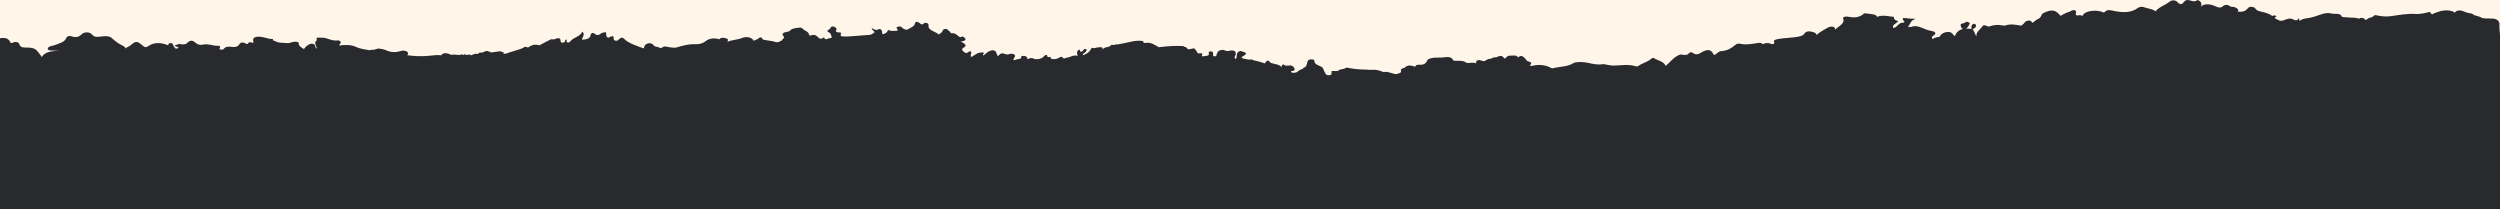 <svg width="2560" height="214" viewBox="0 0 2560 214" fill="none" xmlns="http://www.w3.org/2000/svg">
<path d="M2560 0H0V214H2560V0Z" fill="#FFF6E9"/>
<path d="M2560 213.714V35.594C2559.61 31.694 2559.29 27.754 2559.45 23.854C2559.09 23.024 2558.7 22.204 2558.35 21.374C2555.08 17.984 2549.76 19.284 2545.3 18.854C2543.3 18.654 2541.4 18.774 2540.06 17.514C2537.43 16.214 2533.72 16.294 2531.75 14.204C2531.32 13.964 2530.81 13.774 2530.26 13.654C2527.26 13.494 2524.66 12.474 2522.22 11.444C2519.74 10.384 2517.53 10.384 2515.17 11.444C2514.46 11.874 2514.06 12.424 2513.87 13.024C2510.71 10.504 2504.45 9.794 2498.22 11.644C2496.06 12.274 2494.01 13.144 2491.88 13.854C2491.61 14.054 2491.45 14.324 2491.17 14.564C2489.56 14.324 2488.53 13.654 2488.61 12.284H2487.39C2483.49 13.544 2479.31 14.094 2475.02 14.374C2465.72 13.544 2456.9 15.354 2447.95 16.584C2442.6 17.294 2437.43 16.624 2432.35 15.404C2430.34 15.914 2429.83 17.924 2427.27 17.924C2426.76 18.044 2426.29 18.244 2425.81 18.434C2424.79 19.144 2423.37 19.694 2422.82 20.644C2421.75 19.734 2420.81 18.754 2419.12 18.324C2418.29 18.204 2417.46 18.244 2416.71 18.524C2416.12 18.844 2415.81 19.234 2415.45 19.624C2415.45 19.384 2415.53 19.154 2415.61 18.954C2411.35 17.774 2406.78 18.204 2402.41 17.694C2400.83 17.534 2398.43 17.774 2398 16.864C2396.07 12.884 2391.3 14.694 2387.75 13.874C2383.18 12.814 2380.35 13.554 2376.29 14.894C2371.76 16.394 2367.11 18.244 2361.99 18.754C2358.88 19.074 2356.55 20.014 2354.46 21.474C2354.19 20.644 2354.82 19.584 2353.99 18.524C2352.65 20.774 2351.31 21.594 2348.12 19.824C2344.93 18.054 2341.31 19.704 2338.19 20.844C2334.61 22.184 2332.6 20.134 2330.31 19.154C2328.19 18.244 2330.51 17.344 2331.26 16.514C2329.76 15.724 2328.23 15.534 2326.73 16.394C2324.56 14.424 2321.41 13.484 2318.18 12.574C2314.91 11.664 2311.28 11.554 2309.35 8.594C2308.13 6.704 2303.44 6.274 2301.83 8.394C2299.35 11.664 2295.96 12.454 2291.23 11.824C2293.24 9.734 2290.84 8.554 2288.39 7.374C2286.86 6.744 2284.73 7.374 2283.39 6.274C2280.91 4.304 2278.15 4.814 2276.18 6.434C2273.94 8.284 2272.16 7.934 2269.6 6.824C2267.08 5.724 2264.44 4.614 2261.37 4.464C2258.3 4.304 2255.54 4.704 2253.61 7.064C2254.63 4.664 2254.59 2.654 2252.31 0.964C2251.6 0.454 2250.1 -0.176 2249.79 0.134C2246.04 3.754 2241.16 -2.106 2237.45 0.884C2237.18 1.084 2236.86 1.274 2236.71 1.514C2234.7 4.424 2232.84 5.534 2229.54 1.984C2227.64 -0.066 2223.9 -0.146 2221.69 1.664C2217.32 5.284 2210.66 7.174 2207.28 11.594C2204.01 8.874 2199 8.834 2195.06 7.264C2193.13 6.474 2190.45 7.144 2188.96 8.244C2182.1 13.364 2173.75 12.854 2165.28 11.314C2161.57 10.644 2158.23 9.104 2155.27 12.264C2154.17 13.444 2152.83 12.184 2151.65 11.834C2145.78 10.144 2137.94 11.044 2134.35 13.764C2133.48 14.434 2132.97 15.144 2132.78 15.974C2132.7 15.974 2132.62 15.974 2132.54 16.014C2132.34 16.054 2132.22 16.134 2132.03 16.174C2131.12 15.544 2129.86 15.424 2128.24 15.704C2126.75 15.984 2125.45 15.824 2125.53 14.404C2126.08 12.824 2126.63 11.294 2124.03 10.304C2121.19 10.304 2119.73 12.274 2117.13 12.664C2114.46 13.534 2112.45 15.104 2109.96 16.204C2104.61 9.624 2100.43 9.154 2091.25 14.034C2090.15 16.084 2089.75 18.404 2086.56 19.584C2085.5 20.134 2084.55 20.804 2083.73 21.554C2082.98 22.224 2082.31 22.934 2081.16 23.244C2080.18 22.734 2080.3 21.744 2079.27 21.274C2075.96 20.604 2073.84 21.864 2072.69 23.714C2071.95 24.854 2070.69 25.484 2069.58 26.274C2064.42 25.364 2059.26 24.224 2054.02 25.954C2052.44 26.464 2050.99 26.234 2049.41 25.874C2046.02 25.164 2042.67 25.634 2039.4 26.304C2038.46 26.504 2037.67 27.214 2036.72 27.174C2034.44 27.094 2031.6 24.454 2030.07 26.824C2028.02 30.014 2023.29 32.414 2023.84 37.224C2021.99 34.624 2022.07 32.344 2020.34 30.524C2020.22 30.364 2020.02 30.284 2019.86 30.134C2022.31 28.674 2024.27 27.534 2023.13 25.334C2022.78 24.624 2021.64 24.114 2020.77 24.504C2018.01 25.764 2018.92 27.694 2018.84 29.624C2016.67 29.344 2014.74 29.234 2013.01 29.344C2015.25 28.364 2015.92 26.074 2016.91 24.384C2017.54 23.284 2015.45 22.334 2012.85 22.294C2012.65 24.504 2007.14 23.314 2007.69 25.804C2007.96 27.024 2008.24 29.234 2010.25 29.664C2005.99 30.534 2003.28 32.934 2001.74 37.184C1999.61 35.174 1998.55 32.344 1994.25 32.694C1990.63 33.014 1988.07 34.544 1986.57 36.834C1986.45 37.074 1986.57 37.264 1986.49 37.504C1983.89 38.174 1981.02 38.294 1979.17 40.024C1977.35 38.334 1978.5 37.264 1979.8 36.444C1984.01 33.844 1980.7 32.114 1977.86 31.674C1973.96 31.084 1971.01 29.624 1967.74 28.364C1964.63 27.184 1961.32 26.004 1957.58 27.414C1956 28.004 1953.28 27.214 1953.75 26.904C1956.67 24.974 1955.92 21.584 1959.82 20.094C1960.45 19.854 1960.96 19.584 1961.52 19.304C1959.35 19.184 1957.26 19.144 1955.05 18.984C1953.04 18.824 1951.07 18.554 1949.1 18.314C1948.12 19.184 1947.84 20.244 1949.89 21.584C1950.25 21.824 1949.81 22.564 1949.74 23.124C1943.79 22.734 1943.47 27.694 1938.86 28.754C1937.4 26.314 1939.73 25.054 1941.58 23.634C1942.45 22.964 1944.34 21.624 1943.31 21.394C1939.53 20.524 1939.26 18.954 1939.45 17.294C1936.3 16.904 1933.15 16.504 1929.96 16.074C1929.21 16.194 1928.38 16.234 1927.52 16.194C1925.47 16.114 1923.73 16.544 1922.28 17.334C1920.94 14.304 1916.76 14.734 1913.53 14.024C1912.19 13.864 1910.85 13.744 1909.55 13.634C1909.2 13.754 1908.76 13.754 1908.49 14.024C1904.39 17.924 1898.95 18.394 1892.73 17.134C1890.52 16.704 1888.35 16.744 1887.13 18.434C1889.97 24.064 1882.8 26.584 1879.21 30.364C1878.82 29.494 1879.17 28.514 1878.23 27.844C1875.2 26.384 1872.2 27.924 1870.59 28.864C1866.92 31.074 1862.82 33.114 1860.11 35.954C1860.26 34.614 1859.12 33.554 1856.21 32.724C1851.95 31.544 1849.31 31.854 1847.18 35.084C1843.87 40.124 1813.93 37.684 1816.61 42.804C1817.01 43.514 1817.24 44.104 1816.49 44.694C1815.51 45.444 1814.33 45.284 1813.26 44.814C1810.11 43.474 1807.35 44.104 1804.71 45.324C1804.32 43.784 1802.27 43.674 1800.26 43.984C1794.04 44.964 1787.93 46.194 1781.47 44.734C1779.62 44.344 1778 45.124 1776.78 46.154C1773 49.304 1768.9 51.944 1762.48 52.334C1759.17 52.534 1758.19 55.524 1755.07 56.314C1752.04 50.364 1748.93 49.814 1741.87 53.914C1739.24 55.414 1736.63 56.634 1733.64 54.234C1732.26 53.174 1730.37 53.404 1729.54 54.434C1727.38 57.154 1724.26 56.204 1721.23 55.774C1720.64 55.814 1720.13 55.974 1719.65 56.164C1713.15 58.844 1710.44 63.844 1705.55 67.464C1703.94 62.734 1697.2 61.954 1693.14 59.274C1692.23 59.274 1691.49 59.594 1690.93 60.104C1687.47 63.494 1681.32 64.634 1677.46 67.704C1676.95 68.134 1675.41 68.054 1674.58 67.784C1667.45 65.504 1660.13 66.994 1652.88 67.154C1648.98 67.234 1645.63 66.174 1642 65.614C1636.29 66.754 1630.89 65.414 1625.61 64.234C1620.89 63.174 1613.44 63.174 1610.96 64.744C1605.01 68.564 1597.13 68.014 1590.39 69.864C1589.84 70.024 1589.13 70.024 1588.66 69.744C1582.75 66.394 1576.21 65.724 1569.04 67.384C1568.57 67.504 1567.9 67.264 1567.27 67.264C1566.87 67.264 1566.52 67.424 1566.16 67.504H1566.24C1567.66 65.694 1569.55 63.924 1565.3 62.974C1562.66 62.384 1562.77 60.654 1561.47 59.544C1559.54 57.934 1557.85 55.964 1554.74 58.634C1554.58 58.754 1554.42 58.794 1554.3 58.554C1552.89 55.954 1549.66 57.174 1547.13 56.904C1546.58 56.904 1546.03 56.904 1545.48 56.984C1543.12 57.374 1542.41 58.914 1541.15 60.094C1539.29 59.184 1539.06 56.904 1535.91 57.294C1534.57 57.614 1533.38 58.124 1532.16 58.634C1531.06 58.714 1529.96 58.794 1528.81 58.914C1527.59 60.644 1524.36 59.784 1522.83 61.084C1522.08 61.514 1521.21 61.874 1520.58 62.344C1520.07 62.584 1519.48 62.694 1518.81 62.584C1517.03 62.194 1515.5 61.284 1513.49 61.634C1512.9 61.794 1512.39 62.064 1512.03 62.424C1511.28 63.404 1511.4 64.194 1511.87 64.944C1510.42 64.314 1508.76 64.274 1507.11 64.234C1504.78 64.274 1502.73 65.214 1500.25 63.484C1498.52 62.264 1494.81 62.144 1491.78 62.264C1490.44 62.344 1488.39 62.424 1488 61.554C1485.91 57.064 1480.63 58.644 1476.65 58.874C1471.69 59.194 1466.21 58.364 1461.92 61.084C1460.7 64.234 1458.92 66.714 1453.09 66.244C1450.65 66.044 1449.63 67.154 1448.92 68.414C1448.48 68.174 1448.09 67.864 1447.54 67.744C1445.76 67.504 1444.07 66.764 1442.14 67.194C1441.27 67.394 1440.49 67.704 1439.82 68.104C1439.11 68.534 1438.55 69.014 1438.04 69.524C1435.92 69.914 1433.98 70.504 1434.65 73.184C1435.05 74.794 1431.74 75.274 1429.93 75.824C1428 76.454 1421.81 72.944 1417.95 73.654C1416.41 73.934 1415.35 73.374 1414.13 72.864C1408.02 70.384 1402.39 72.114 1399.95 71.254H1397.54C1391.24 71.174 1385.01 70.424 1378.95 69.204C1377.96 69.714 1376.98 70.184 1375.76 70.544C1373.86 70.824 1372.01 71.134 1370.55 72.124C1369.89 72.754 1369.85 72.954 1366.73 72.714C1362.83 72.434 1363.19 73.224 1363.54 74.994C1363.78 76.174 1362.79 76.804 1361.22 77.004C1359.72 77.204 1358.26 76.924 1357.67 75.944C1356.53 74.054 1355.54 72.084 1354.8 70.074C1353.69 67.194 1346.25 66.964 1346.09 63.104C1346.05 61.884 1345.62 60.824 1343.61 60.784C1341.68 60.784 1339.75 60.864 1339.04 62.674C1338.25 64.764 1338.29 67.004 1336.52 68.854C1335.14 69.014 1334.35 69.564 1334.11 70.504C1331.55 71.134 1329.7 72.394 1328.12 73.854C1326.11 74.484 1324.11 75.154 1322.1 73.854C1320.95 71.804 1327.06 73.614 1325.52 70.114C1323.51 65.504 1319.57 67.514 1316.11 67.204C1315.4 66.574 1314.77 65.624 1313.39 66.224C1312.09 66.814 1312.64 67.954 1312.48 68.864C1310.32 66.184 1306.42 65.674 1302.71 64.884V64.644C1302.71 64.644 1302.4 64.524 1302.24 64.524C1302.04 64.524 1301.89 64.604 1301.69 64.684C1298.26 61.144 1297.83 61.174 1294.95 65.004C1289.4 62.364 1282.5 62.164 1281.87 60.714C1279.78 61.664 1275.33 60.404 1275.06 60.364C1271.23 59.774 1270.37 58.824 1272.81 57.524C1279.67 53.904 1273.44 53.504 1270.45 52.204C1270.17 52.244 1269.89 52.284 1269.62 52.324C1264.93 54.094 1267.33 57.724 1265.6 60.394C1262.92 59.014 1264.77 57.754 1265.13 56.534C1266.31 52.474 1263.87 50.744 1258.19 52.124C1255.16 52.874 1253.62 50.544 1250.98 51.174C1248.15 51.564 1246.65 52.754 1246.41 54.714C1245.03 55.504 1246.53 57.664 1244.25 57.664C1241.21 57.664 1242.43 55.774 1242.24 54.514C1242.08 53.564 1241.61 52.544 1239.76 52.624C1238.77 52.664 1237.35 53.094 1237.63 53.764C1239.4 58.214 1233.65 56.794 1231.99 57.784C1228.53 57.544 1234.24 53.644 1228.29 54.674H1227.15C1224.94 53.694 1225.69 51.484 1223.6 50.464C1223.6 50.224 1223.52 49.994 1223.48 49.714C1221.67 49.364 1220.06 49.994 1218.48 50.344C1216.2 50.854 1215.8 49.834 1215.13 48.844C1214.19 48.014 1212.45 48.054 1211.55 47.194C1203.27 46.644 1195.12 47.354 1186.92 48.294C1186.85 48.334 1186.73 48.374 1186.65 48.414C1182.59 46.094 1179.08 43.014 1172.66 43.964C1170.53 44.284 1170.81 42.944 1170.61 42.074C1162.81 40.694 1155.96 43.494 1148.83 44.674C1146.54 45.064 1144.37 45.694 1141.97 45.584C1140.75 46.764 1137.52 44.914 1136.97 47.124C1134.29 48.734 1128.66 48.104 1129.13 51.964C1129.36 48.304 1128.81 47.984 1124.01 48.534C1122.04 48.774 1120.07 50.034 1117.98 48.734C1116.4 52.044 1114.24 54.994 1108.84 56.494C1108.33 54.564 1111.32 54.214 1111.91 52.914C1112.31 52.004 1113.53 50.984 1112.03 50.314C1110.26 49.524 1109.78 50.784 1109.11 51.614C1108.52 52.324 1107.85 53.344 1106.59 52.914C1105.92 52.674 1105.96 51.454 1105.69 50.704C1101.27 52.284 1103.36 54.954 1103.4 57.284C1099.15 55.744 1096.31 58.624 1092.65 59.014C1090.95 59.214 1089.65 60.944 1087.92 58.734C1086.89 57.434 1085.48 58.574 1084.14 59.284C1081.65 60.664 1078.74 61.174 1075.78 59.754V58.104C1073.18 59.014 1072.16 58.264 1072.2 56.454C1070.78 56.064 1069.87 56.614 1069.28 57.364C1066.68 60.794 1060.77 61.304 1057.94 59.844C1055.97 58.824 1053.96 59.804 1052.07 60.674C1052.18 59.294 1051.79 58.034 1049.39 57.244H1046.98C1044.31 57.244 1047.5 59.884 1043.52 60.354C1039.22 60.864 1035.64 64.054 1039.18 57.994C1040.25 56.144 1037.73 54.724 1034.42 55.114C1033.16 55.274 1032.21 56.174 1030.56 55.664C1025.47 54.054 1025.08 54.204 1021.89 57.514C1019.92 55.544 1021.26 52.314 1016.96 51.414C1012.12 51.734 1009.99 54.564 1007.23 56.814C1005.1 55.314 1008.38 55.124 1007.63 54.014C1001.68 52.674 998.72 56.144 994.86 58.344C992.26 56.454 996.4 54.204 993.68 52.514C991.59 52.434 990.88 55.114 988.16 53.974C985.76 52.164 983.2 50.504 987.69 48.184C990.13 46.924 988.05 44.014 983.51 42.744C989.66 41.724 990.21 39.864 985.76 37.304C984.97 37.584 984.18 37.854 983.36 38.134C980.33 36.954 979.34 33.844 974.93 33.964H973.75C973.04 33.094 972.84 31.994 971.31 31.484C969.54 28.134 965.52 30.024 965.32 31.204C964.96 33.454 962.76 34.084 961.18 35.344C958.03 31.954 949.56 31.284 950.9 25.614C950.58 23.844 949.25 23.134 946.69 23.524C946.45 23.644 946.26 23.804 946.02 23.914C944.09 26.044 942.91 24.504 941.53 23.524C939.32 21.984 937.47 21.514 936.8 24.394C936.17 27.154 932.58 28.254 929.98 29.864C928.29 30.924 926.87 30.254 925.25 29.434C923.56 28.524 922.73 26.364 919.58 27.264C919.5 27.384 919.42 27.614 919.3 27.614C915.28 28.044 922.69 31.674 917.05 31.594C914.45 31.554 911.65 32.144 909.29 30.454C909.18 32.504 907.48 34.054 904.17 35.104C902.48 34.194 903.93 32.824 903.07 31.714C902.05 30.414 901.97 28.834 898.85 30.294C896.64 31.354 894.67 29.784 892.63 28.644C892.59 30.854 895.35 31.524 895.58 33.094C894.79 33.644 893.97 34.194 893.18 34.744C892.31 35.294 891.41 35.694 890.07 35.764C881.36 36.074 867.46 38.124 861.98 37.144C858.75 36.594 863.68 33.484 859.54 33.084C857.93 33.634 857.06 32.734 855.96 32.214V31.424C857.57 29.494 856.16 28.194 853.91 27.324C851.94 26.534 850.44 27.794 850.36 28.704C850.16 30.314 844.57 31.104 848.98 33.314C851.26 34.454 851.07 36.504 851.66 38.124C852.09 39.264 848.67 38.874 847.21 39.854C846.03 40.644 843.74 39.934 843.98 38.124C841.81 39.584 839.92 40.684 837.6 38.044C836.14 36.394 833.98 34.974 830.63 36.194C829.61 36.584 828.54 36.474 828.46 35.524C828.22 32.134 823.1 31.314 821.21 28.754C820.26 27.534 811.2 28.874 809.75 30.604C808.65 31.904 807.74 32.374 805.46 32.694C803.17 33.014 799.59 34.344 802.27 36.984C804.32 38.994 800.77 39.864 800.73 41.394C798.37 42.024 797.42 44.194 793.24 42.774C788.71 41.234 779.49 41.394 780.44 39.194C780.79 38.404 778.23 37.894 777.29 38.874C775.83 40.374 773.51 40.844 771.58 41.754C770.79 38.484 764.25 36.914 759.92 38.874C755.23 40.844 749.32 40.644 744.87 42.934C744.87 42.854 744.91 42.774 744.91 42.694C745.78 41.234 745.86 39.854 743.53 39.224C741.2 38.594 738.57 38.084 736.79 40.054C737.14 40.524 736.55 39.854 736.95 40.334C736.83 40.334 736.83 40.254 736.71 40.214C731.31 38.564 726.15 39.264 722.57 42.144C719.38 44.704 715.6 45.494 711.54 45.294C704.64 44.974 698.7 46.944 692.75 48.604C690.11 49.354 684.75 48.254 681.09 47.584C678.76 47.194 677.82 50.264 675.06 48.724C673.48 47.664 670.73 48.214 669.54 46.634C668.36 45.134 666.7 43.834 663.99 44.354C661 44.904 659.85 46.674 659.54 48.684C659.5 49.004 659.5 49.314 659.46 49.594C655.36 48.294 643.35 44.234 639.84 40.454C637.12 37.504 636.22 38.604 634.29 39.824C633.07 40.614 632.75 42.184 630.35 41.674C628.18 41.204 628.42 40.064 628.34 38.724C628.22 36.364 627.59 36.364 622.59 38.764C620.46 37.114 620.66 35.064 620.66 33.054C618.38 33.054 616.29 33.444 614.79 34.744C613.18 36.164 610.97 36.204 609.63 35.064C606.44 32.344 604.98 34.434 604.71 36.044C604.08 39.704 600.65 40.334 595.96 40.694C596 38.054 599.62 35.614 596.31 32.344C594.5 36.994 588.16 38.214 584.77 41.404C583.9 42.234 583.51 43.724 581.5 43.494C578.74 43.174 581.38 41.214 579.88 40.424C578.11 40.894 579.05 42.194 578.23 42.904C576.65 44.204 574.13 43.814 574.13 42.584C574.13 36.914 569.99 39.594 566.57 40.534C565.86 40.104 565.11 39.984 564.24 40.254C560.73 41.944 557.27 43.684 554 45.574C553.02 46.164 552.39 46.554 551.01 46.164C546.83 45.024 543.8 46.514 541.08 48.444C540.69 48.444 540.33 48.484 539.94 48.444C538.92 48.244 537.97 47.654 536.83 48.094C536.63 48.214 536.51 48.374 536.51 48.564C533.2 50.614 523.74 52.734 518.03 54.944C517.01 55.334 516.02 54.904 515 54.514C515.43 54.394 515.79 54.164 516.02 53.844C514.8 53.374 513.54 52.934 512.32 52.464C509.25 52.854 506.17 53.294 503.1 53.684C500.77 52.934 498.69 51.244 495.85 53.014C494.55 54.074 492.74 53.764 491.08 53.884C490.45 54.274 489.82 54.634 489.58 55.144C486.78 54.824 484.46 55.534 482.33 56.724C482.09 56.524 481.82 56.334 481.62 56.134C481.5 55.974 481.34 55.784 481.15 55.664C479.18 56.414 477.25 56.454 475.4 55.504C474.81 57.194 473.9 55.704 473.11 55.624C469.72 57.354 465.86 55.074 462.43 56.214C459.67 55.464 457.27 53.614 453.88 54.874C452.7 55.344 451.99 55.934 451.95 56.644C447.89 56.054 444.03 56.644 439.97 57.074C432.29 57.904 424.45 57.584 416.76 56.524C417.27 56.244 417.71 55.894 417.86 55.384C418.06 54.714 417.86 54.084 417.47 53.494C415.5 51.644 412.9 51.444 410.06 52.314C404.98 53.894 399.97 53.574 395.48 51.524C393.19 50.504 390.83 50.104 388.39 49.714C387.84 49.674 387.25 49.714 386.7 49.794C385.01 50.224 383.51 51.054 381.58 51.014C380.32 51.014 379.06 51.014 378.04 51.444C377.76 51.364 377.53 51.284 377.25 51.244C372.72 50.334 368.38 49.984 363.97 47.814C360.31 46.004 353.45 45.534 347.23 46.714C347.78 45.134 349.91 43.724 348.25 42.144C347.9 41.834 347.46 41.594 346.95 41.434H344.66C339.81 41.864 336.23 39.464 331.89 38.674C329.72 38.594 327.56 38.554 325.39 38.474C324.96 38.594 324.52 38.714 324.09 39.024C324.09 39.854 324.96 40.674 324.09 41.504C320.66 44.264 324.92 47.054 324.09 49.814C323.89 49.734 323.66 49.694 323.62 49.614C322.52 47.844 323.46 45.084 319.44 44.734C316.72 44.494 312.43 47.764 311.21 50.444C310.85 49.934 310.38 49.494 309.79 49.224C306.76 47.764 305.61 45.834 305.77 43.394C303.17 42.334 300.57 42.604 298.05 43.554C294.35 44.854 290.6 43.554 286.86 43.714C283.87 43.434 281.7 42.024 279.18 41.074C279.85 40.564 280.12 39.934 278.67 39.934C274.1 39.854 270.44 37.844 266.1 37.574C260.43 37.184 257.9 39.504 259.76 43.204C258.5 44.974 255.5 41.704 254.44 44.074C253.77 44.544 253.45 45.494 252.04 44.904C251.65 44.624 251.25 44.354 250.82 44.074C247.91 43.094 245.82 43.444 244.83 45.764C243.21 47.974 240.5 48.484 237.34 48.004C233.95 47.494 231 47.614 229.22 49.974C228.47 50.954 227.45 50.884 226.23 50.764C223.51 50.524 225.24 49.424 225.36 48.674C225.48 47.724 224.97 46.704 223.67 46.824C218.12 47.334 213.19 44.224 207.4 45.764C204.88 46.434 202.2 45.484 200.35 43.914C196.57 40.644 194.84 41.004 191.17 44.424C189.75 45.764 186.28 45.764 183.61 44.894C181.99 45.444 180.42 45.994 178.8 46.584C179.23 48.044 181.99 47.414 182.7 48.674C182.07 49.624 181.05 49.814 179.98 49.854C179.66 49.504 179.35 49.144 178.92 48.794C178.45 48.364 178.29 47.814 177.9 47.334C176.88 46.154 177.23 43.754 174.43 44.144C172.46 44.424 172.22 45.364 172.38 46.384C171.67 46.064 170.88 45.914 170.17 45.634C163.43 43.194 156.62 43.704 151.85 47.244C148.86 49.484 147.24 47.674 145.74 46.374C140.5 41.804 138.77 41.804 133.49 46.574C132.15 47.794 129.63 48.114 128.84 49.684C128.29 48.624 127.38 47.634 126.04 47.004C121.59 44.834 117.89 42.164 114.65 39.164C111.77 36.484 107.72 36.924 103.7 37.394C100.04 37.824 96.81 38.494 94.13 35.264C92.36 33.094 87.98 32.154 84.24 34.474C81.64 37.314 78.49 39.004 73.41 37.274C70.73 36.364 68.68 36.954 67.85 38.964C66.08 43.414 60.17 44.514 55.32 46.444C54.02 46.954 52.21 46.954 50.91 47.624C49.57 48.294 48.43 49.164 48.98 50.424C49.45 51.484 50.91 51.644 52.37 51.684C55.13 51.764 57.89 52.034 61 52.004C53.36 52.324 45.79 52.674 42.8 58.504C41.62 56.264 39.61 54.294 38.07 52.204C35.98 49.364 31.77 48.584 27.35 48.694C23.76 48.774 20.97 48.694 19.9 45.464C18.88 42.354 15.37 42.474 11.94 44.084C11.35 43.884 10.8 43.694 10.21 43.494C10.33 43.334 10.45 43.174 10.49 42.944C8.47 39.294 5.59 38.274 0 39.144V213.994H2559.84L2560 213.724V213.714Z" fill="#282A2E"/>
</svg>
